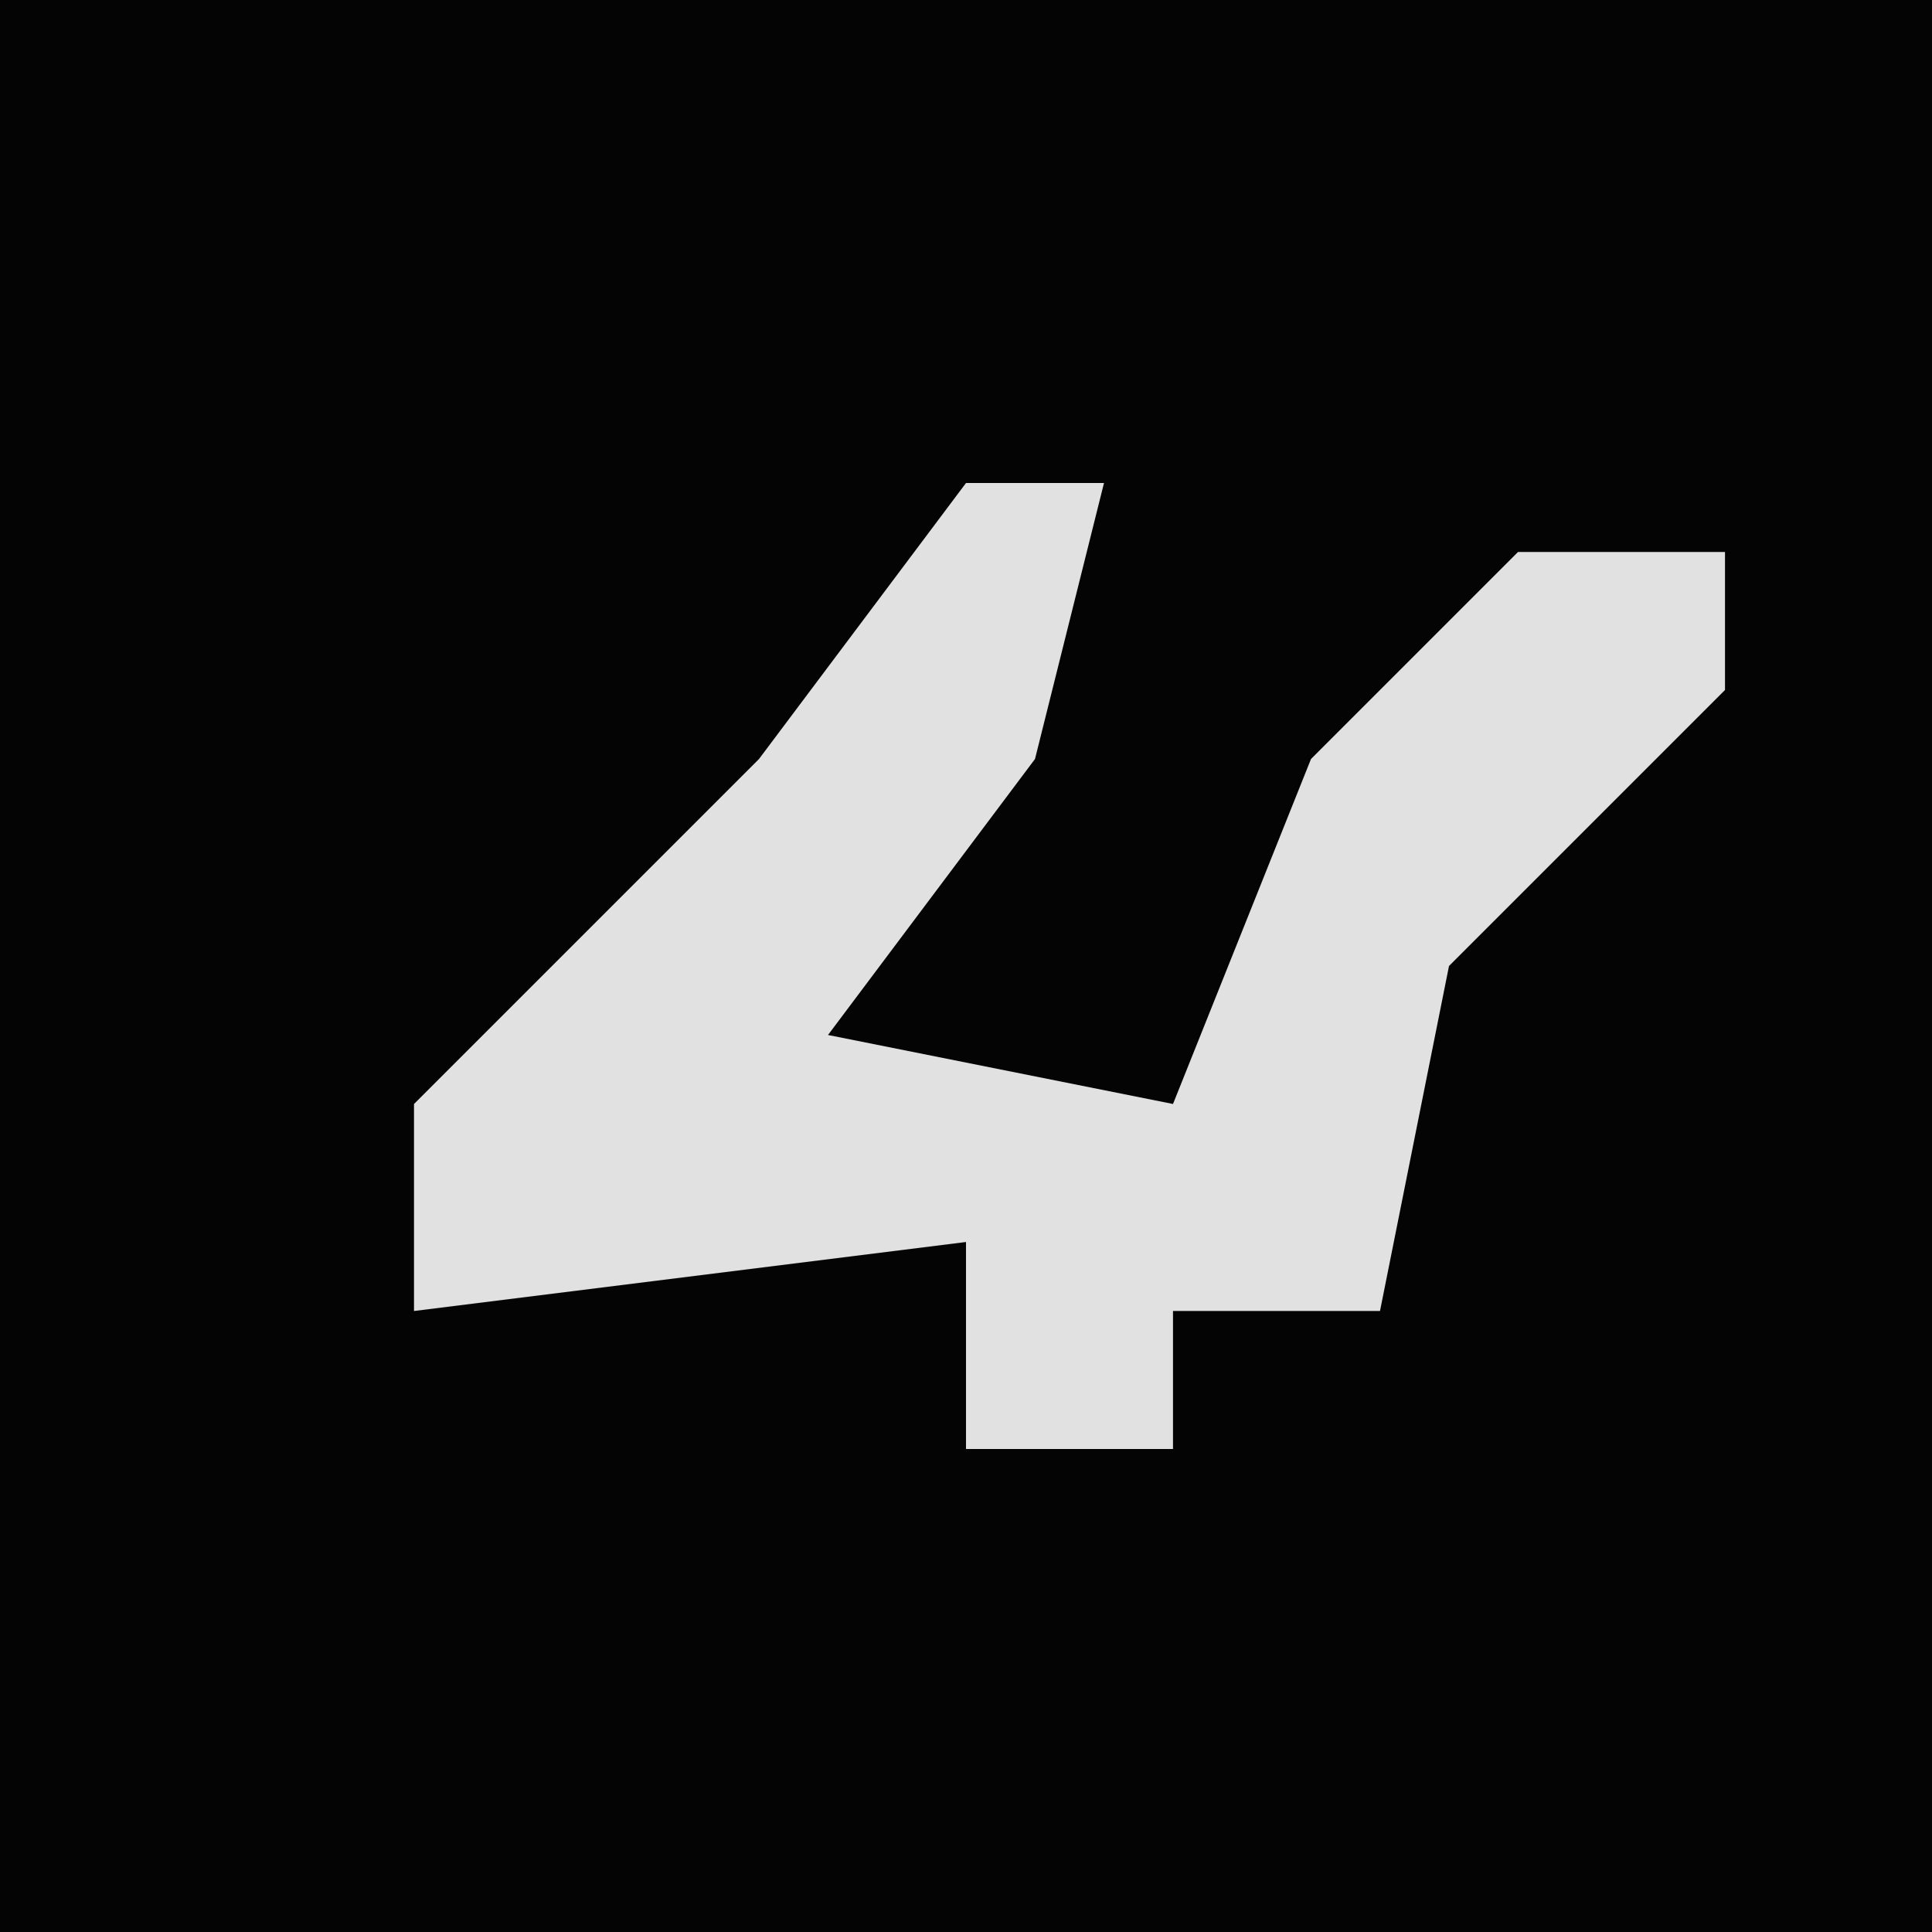 <?xml version="1.0" encoding="UTF-8"?>
<svg version="1.1" xmlns="http://www.w3.org/2000/svg" width="28" height="28">
<path d="M0,0 L28,0 L28,28 L0,28 Z " fill="#040404" transform="translate(0,0)"/>
<path d="M0,0 L2,0 L1,4 L-2,8 L3,9 L5,4 L8,1 L11,1 L11,3 L7,7 L6,12 L3,12 L3,14 L0,14 L0,11 L-8,12 L-8,9 L-3,4 Z " fill="#E1E1E1" transform="translate(14,7)"/>
</svg>
